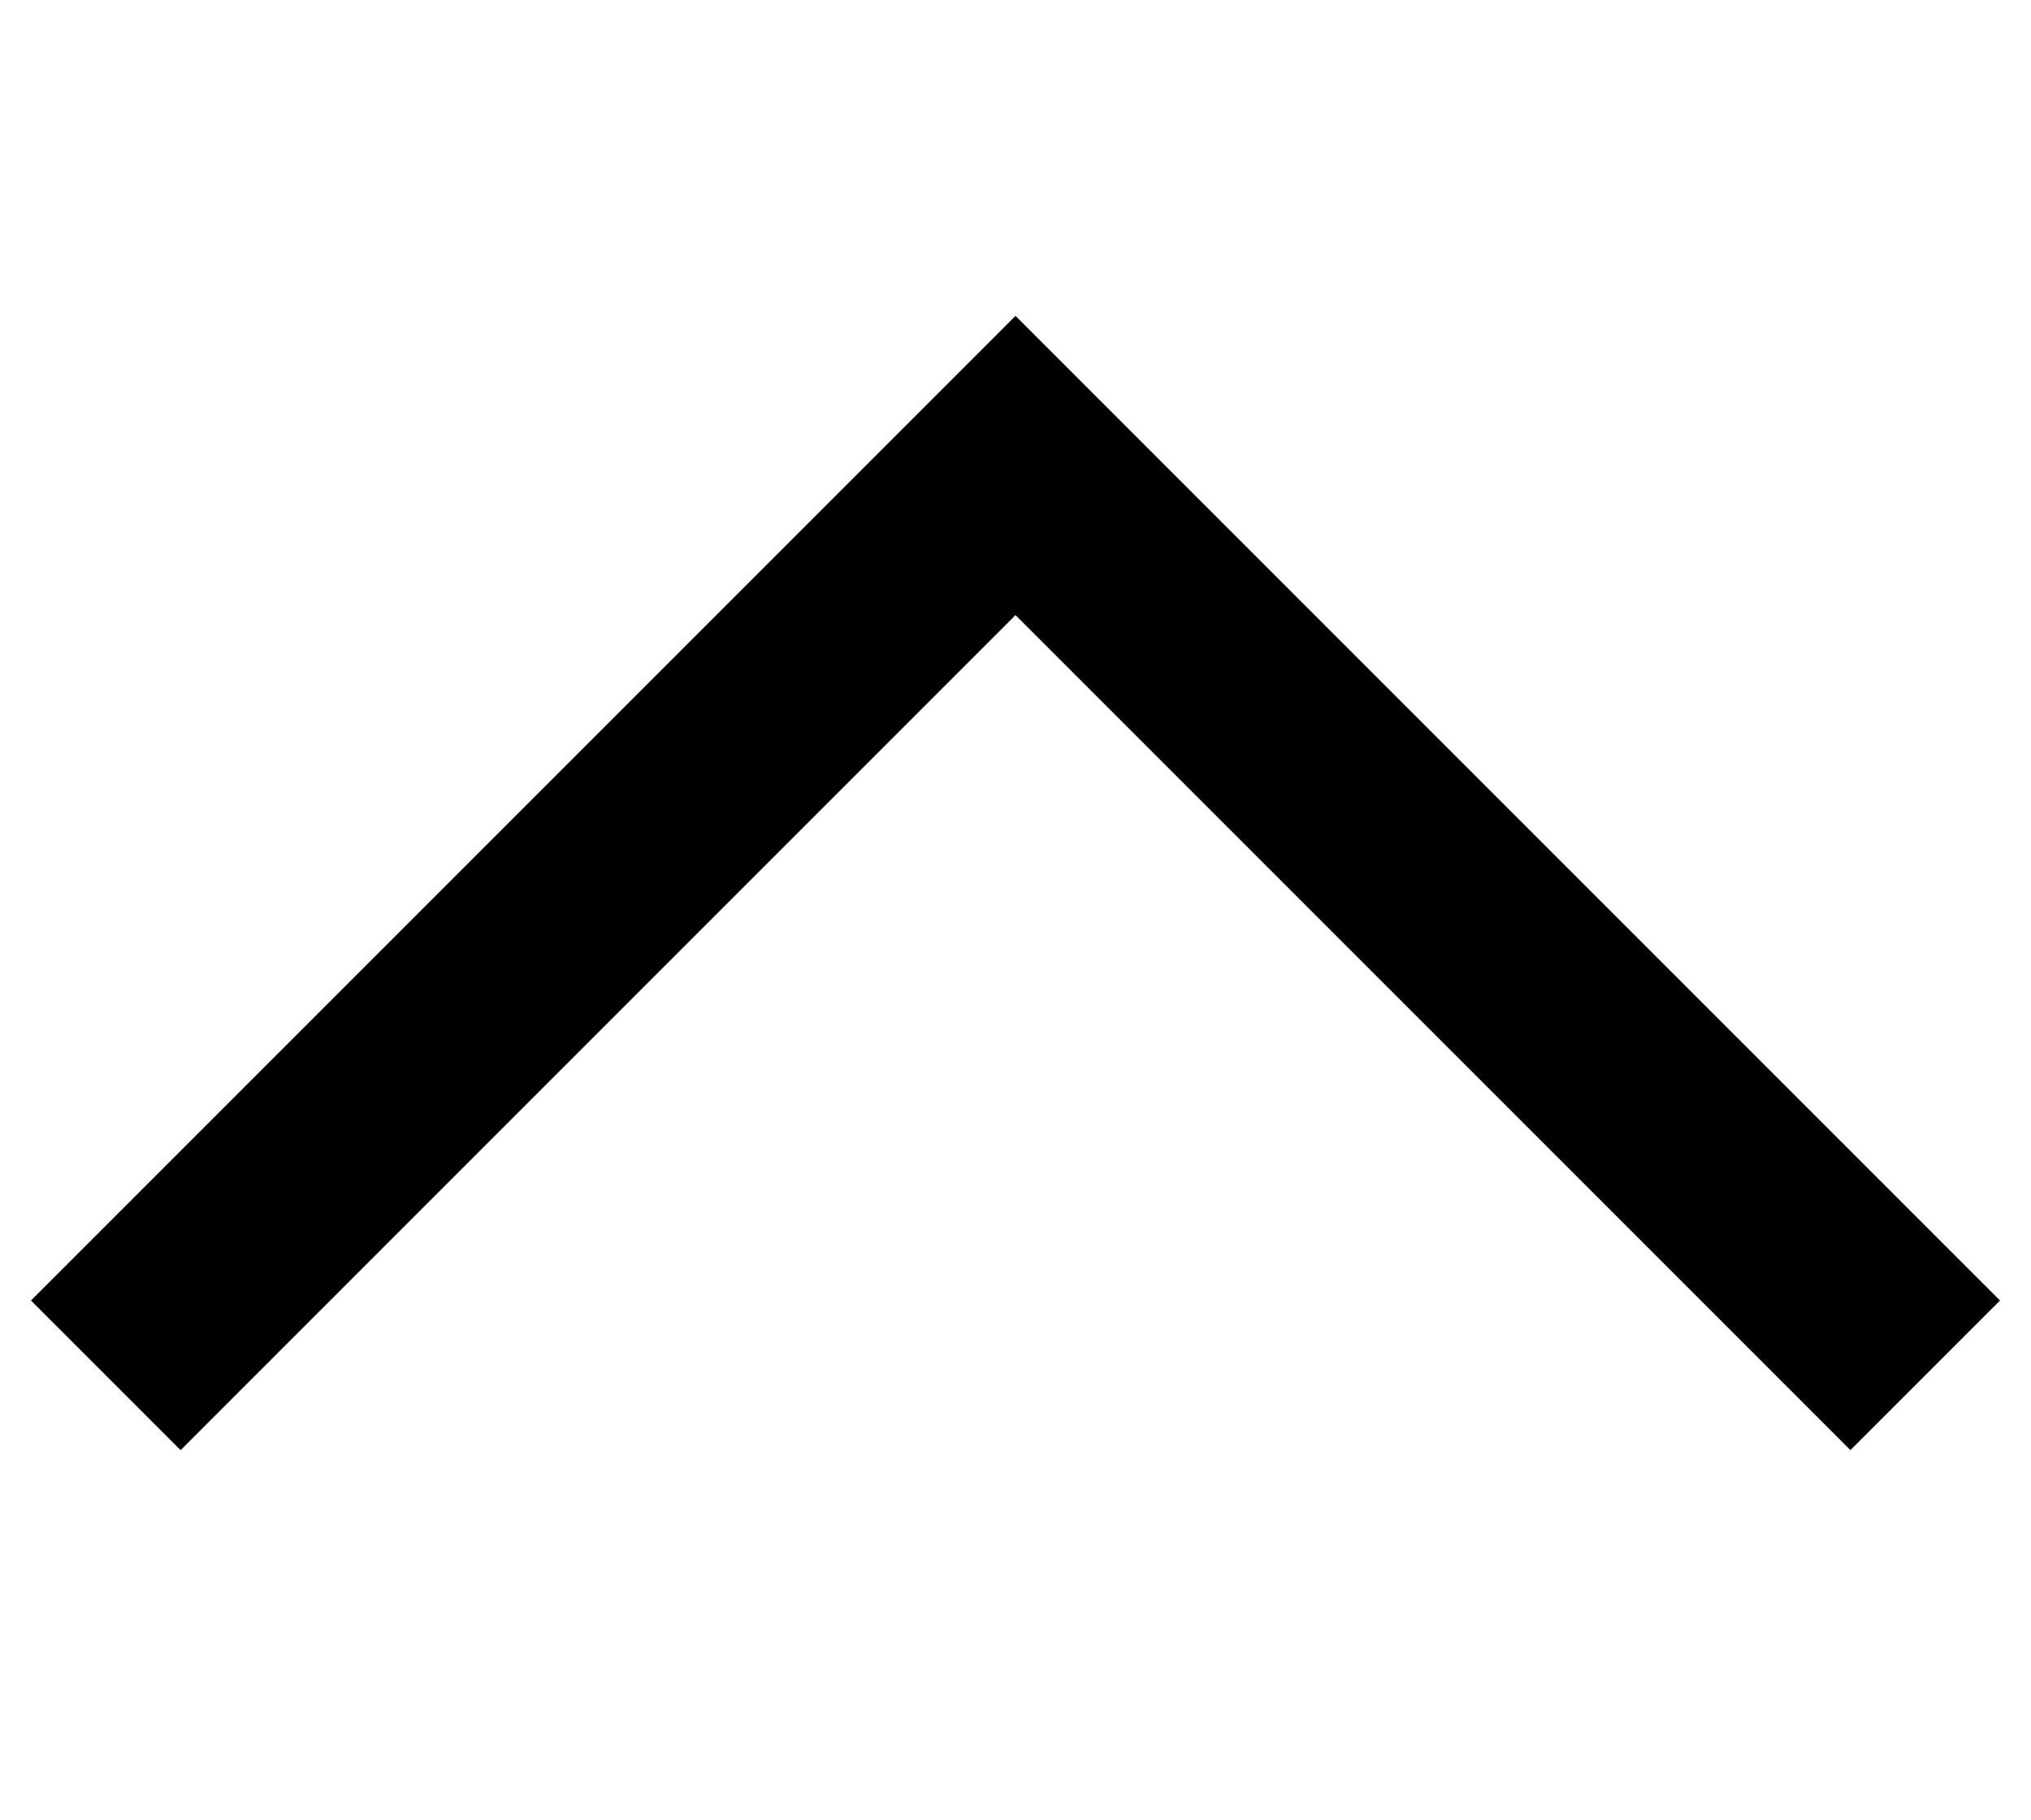 <?xml version="1.0" encoding="utf-8"?>
<!-- Generator: Adobe Illustrator 21.0.0, SVG Export Plug-In . SVG Version: 6.00 Build 0)  -->
<svg version="1.1" id="Layer_1" xmlns="http://www.w3.org/2000/svg" xmlns:xlink="http://www.w3.org/1999/xlink" x="0px" y="0px"
	 width="9.6px" height="8.6px" viewBox="0 0 9.6 8.6" style="enable-background:new 0 0 9.6 8.6;" xml:space="preserve">
<style type="text/css">
	.st0{fill:none;stroke:#000000;stroke-miterlimit:10;}
</style>
<title>BIT604-icon-arrow</title>
<polyline class="st0" points="0.5,6.5 4.8,2.2 9.1,6.5 "/>
</svg>
